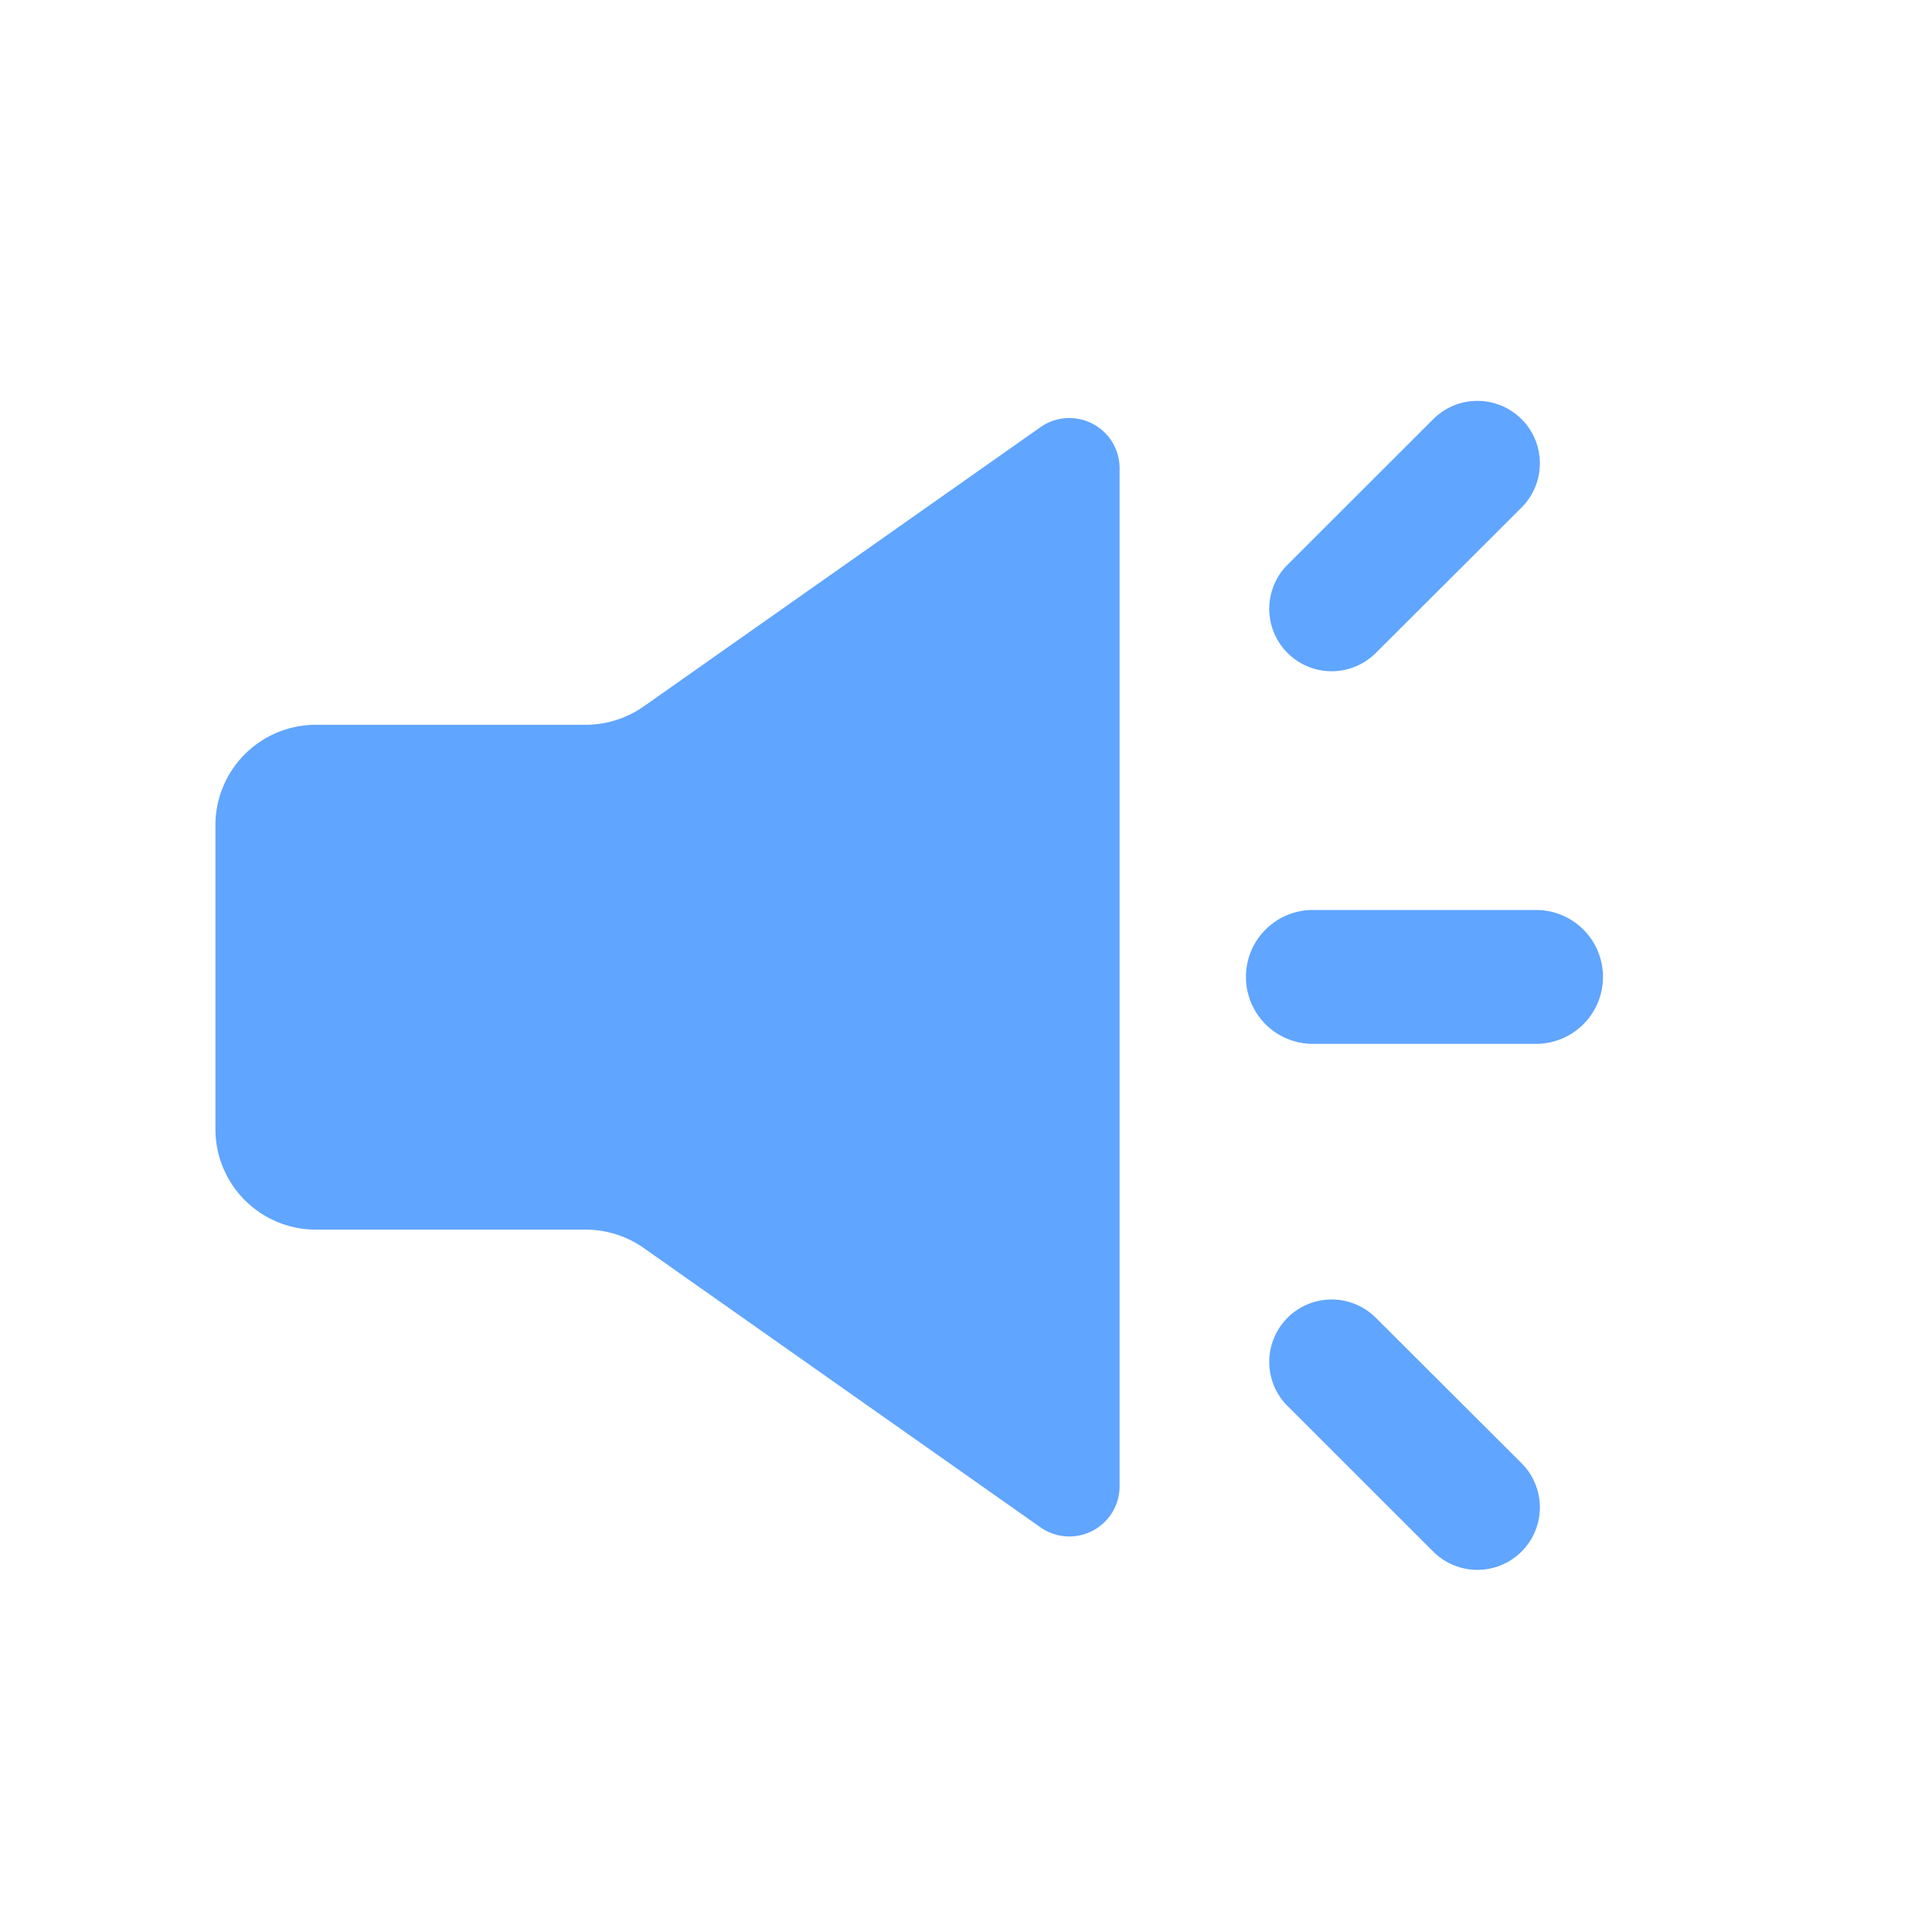 <svg xmlns="http://www.w3.org/2000/svg" width="20" height="20" viewBox="0 0 20 20">
  <defs>
    <style>
      .cls-1 {
        fill: #fff;
        stroke: #707070;
        opacity: 0;
      }

      .cls-2 {
        fill: #60a5ff;
      }

      .cls-3 {
        stroke: none;
      }

      .cls-4 {
        fill: none;
      }
    </style>
  </defs>
  <g id="prompt_icon" transform="translate(2024 -68)">
    <g id="矩形_845" data-name="矩形 845" class="cls-1" transform="translate(-2024 68)">
      <rect class="cls-3" width="20" height="20"/>
      <rect class="cls-4" x="0.5" y="0.5" width="19" height="19"/>
    </g>
    <path id="路径_20" data-name="路径 20" class="cls-2" d="M138.468,194.4a.52.52,0,0,0-.816-.428l-4.112,2.894a1.048,1.048,0,0,1-.6.189h-2.792a1.04,1.04,0,0,0-1.04,1.045v3.136a1.04,1.04,0,0,0,1.04,1.045h2.792a1.048,1.048,0,0,1,.6.189l4.112,2.895a.52.52,0,0,0,.816-.428V194.4Z" transform="translate(-2150.878 -121.552)"/>
    <g id="组_303" data-name="组 303" transform="translate(-2011.102 72.15)">
      <path id="路径_199" data-name="路径 199" class="cls-2" d="M141.373,198.644h-2.31a.693.693,0,1,1,0-1.386h2.31a.693.693,0,1,1,0,1.386Z" transform="translate(-138.37 -191.988)"/>
      <path id="路径_200" data-name="路径 200" class="cls-2" d="M139.741,200.492l1.526,1.523a.646.646,0,1,1-.914.915l-1.525-1.524a.646.646,0,0,1,.914-.912Z" transform="translate(-138.414 -191.018)"/>
      <path id="路径_201" data-name="路径 201" class="cls-2" d="M139.741,202.954l1.526-1.523a.646.646,0,1,0-.914-.915l-1.525,1.524a.646.646,0,0,0,.914.912Z" transform="translate(-138.414 -200.327)"/>
    </g>
  </g>
</svg>
